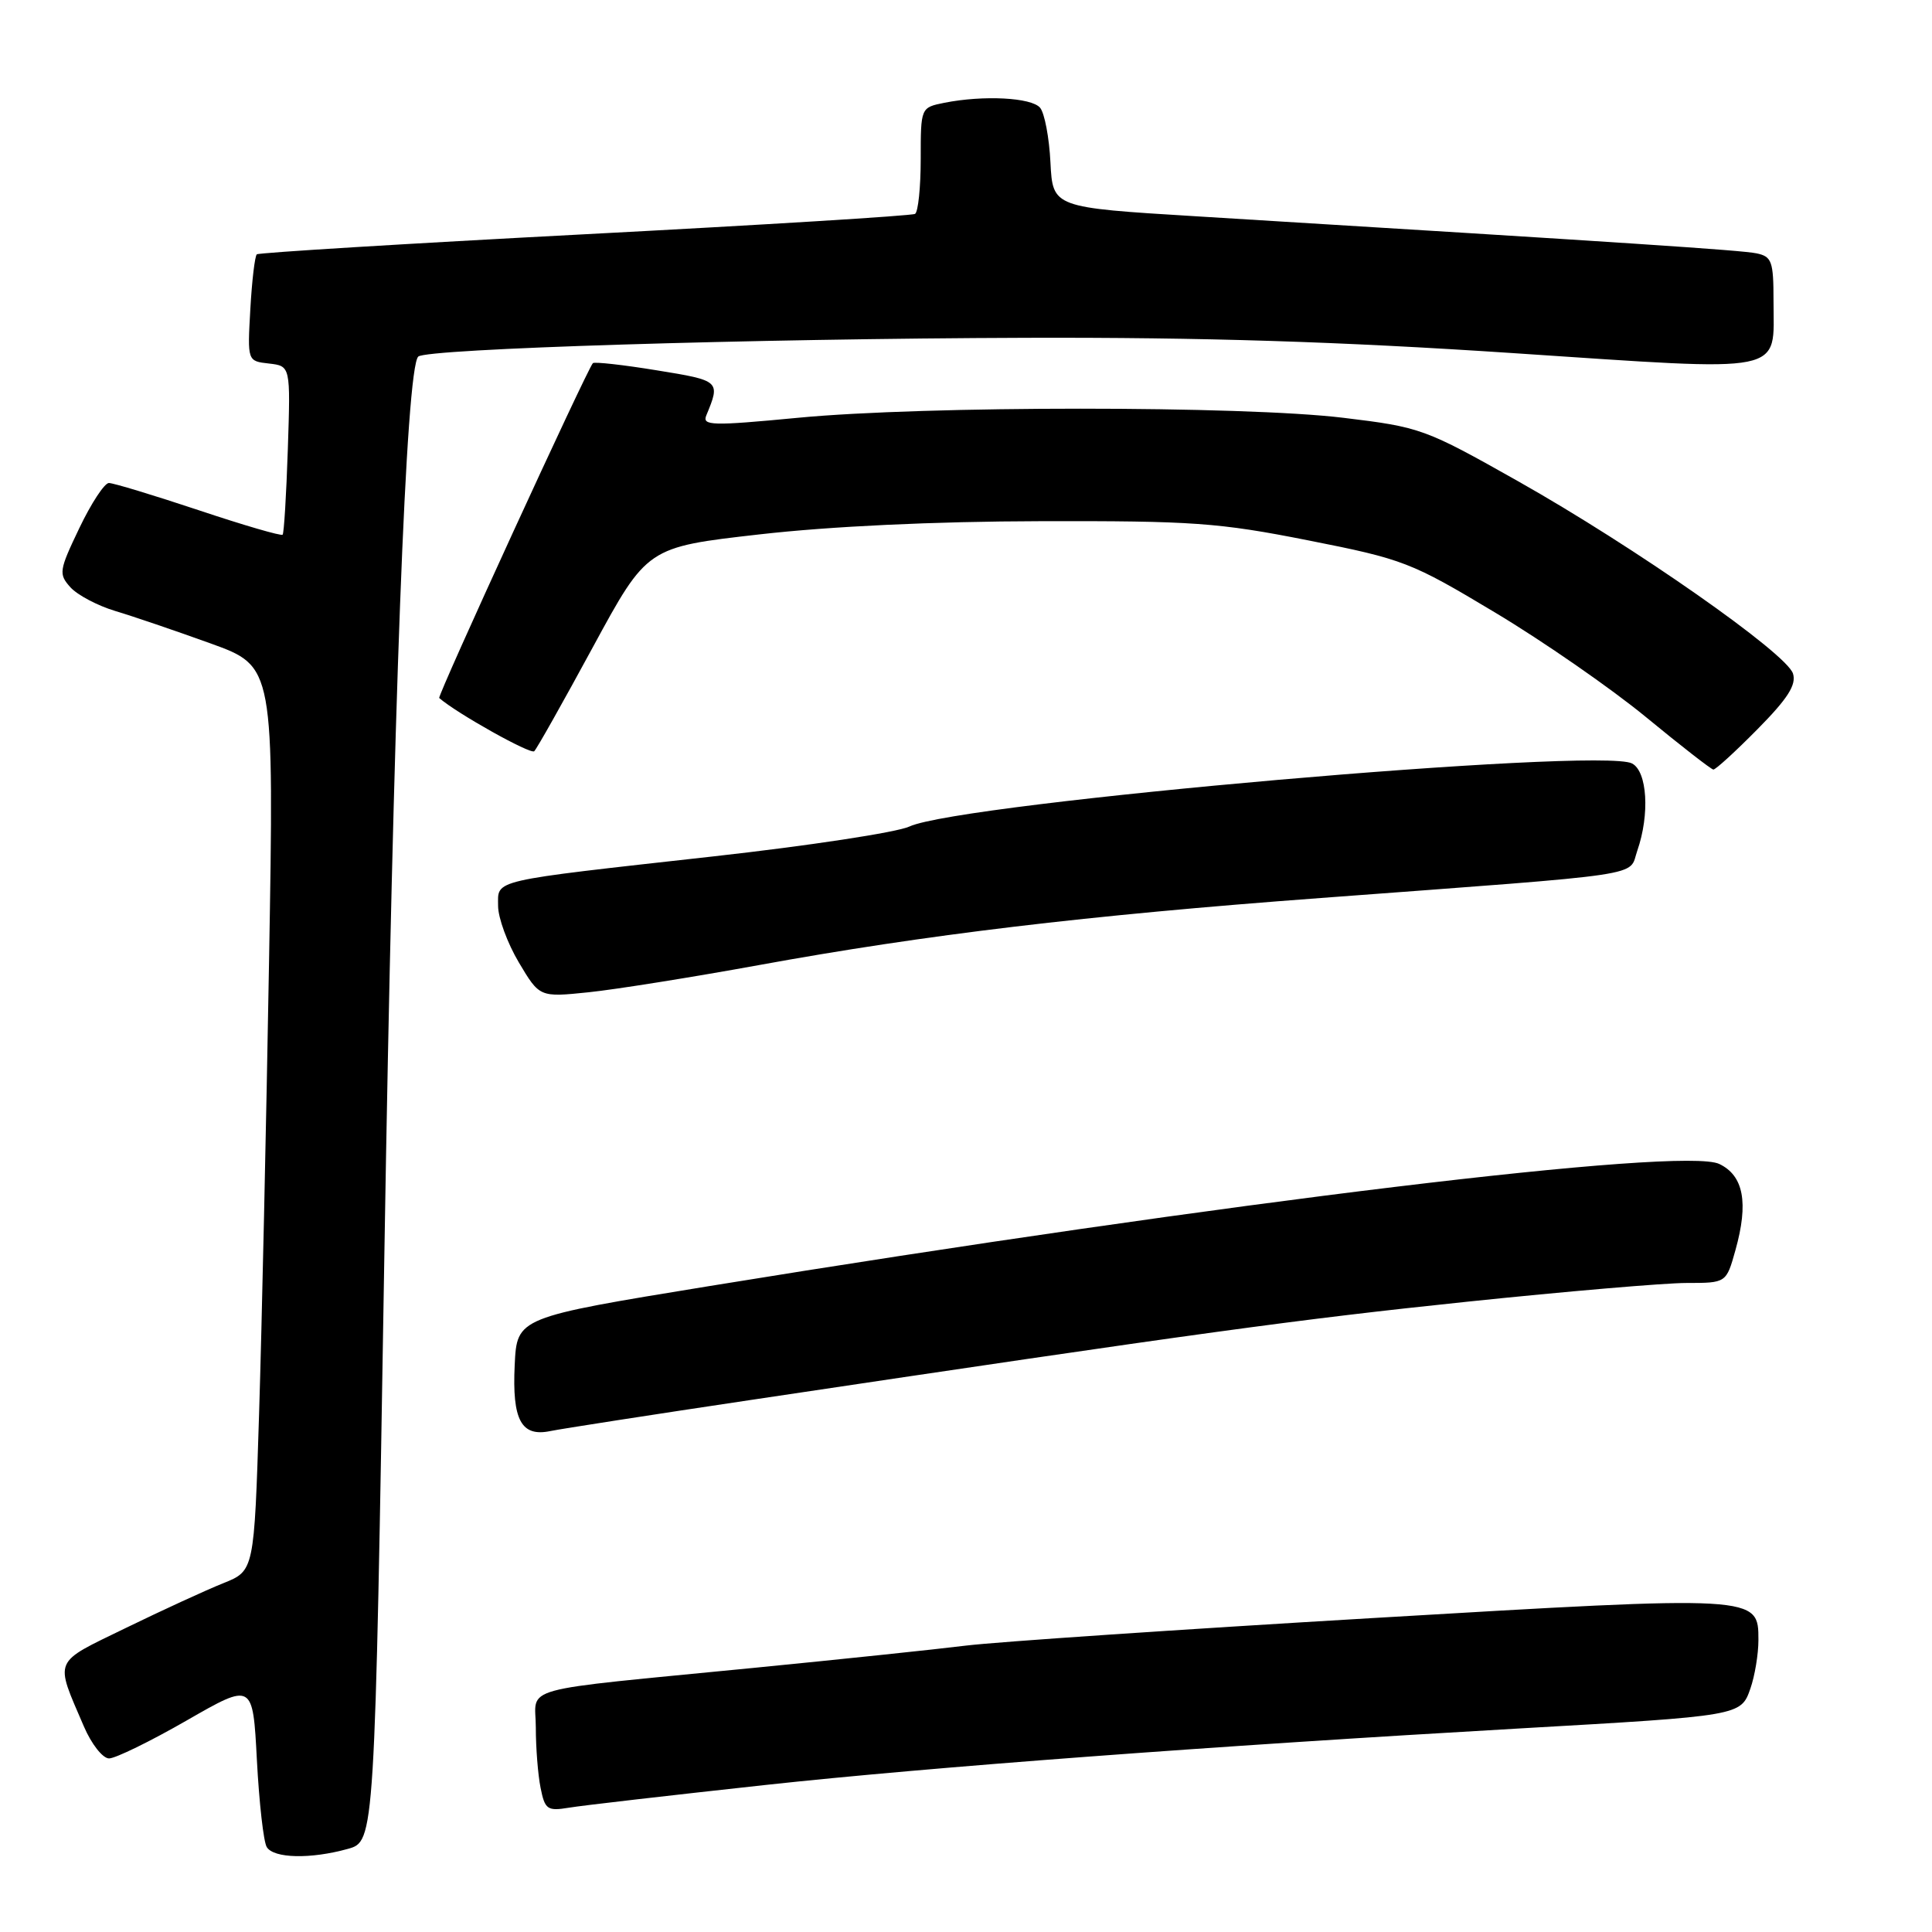 <?xml version="1.0" encoding="UTF-8" standalone="no"?>
<!DOCTYPE svg PUBLIC "-//W3C//DTD SVG 1.1//EN" "http://www.w3.org/Graphics/SVG/1.1/DTD/svg11.dtd" >
<svg xmlns="http://www.w3.org/2000/svg" xmlns:xlink="http://www.w3.org/1999/xlink" version="1.1" viewBox="0 0 256 256">
 <g >
 <path fill="currentColor"
d=" M 46.08 244.99 C 49.66 244.00 49.66 244.00 50.93 166.25 C 52.11 93.70 53.80 48.86 55.42 47.25 C 56.46 46.21 99.62 44.87 136.00 44.76 C 159.39 44.69 177.47 45.26 200.50 46.79 C 237.26 49.23 235.00 49.69 235.00 39.83 C 235.00 34.63 234.77 33.99 232.75 33.57 C 230.71 33.15 216.31 32.20 158.50 28.66 C 139.50 27.50 139.50 27.50 139.19 21.53 C 139.03 18.25 138.41 14.99 137.82 14.28 C 136.69 12.92 130.31 12.59 125.13 13.62 C 122.00 14.25 122.00 14.25 122.00 21.07 C 122.00 24.81 121.66 28.09 121.25 28.34 C 120.84 28.59 101.15 29.80 77.50 31.04 C 53.85 32.28 34.29 33.48 34.03 33.70 C 33.77 33.93 33.38 37.20 33.17 40.98 C 32.78 47.85 32.78 47.85 35.64 48.17 C 38.50 48.50 38.50 48.50 38.14 59.50 C 37.94 65.55 37.63 70.66 37.45 70.85 C 37.27 71.05 32.26 69.59 26.31 67.60 C 20.36 65.62 15.02 64.00 14.43 64.00 C 13.85 64.00 12.08 66.69 10.51 69.98 C 7.81 75.62 7.75 76.06 9.34 77.83 C 10.27 78.85 12.94 80.26 15.27 80.96 C 17.59 81.65 23.28 83.59 27.91 85.26 C 36.32 88.30 36.32 88.30 35.65 127.40 C 35.28 148.91 34.69 175.87 34.33 187.32 C 33.68 208.14 33.68 208.14 29.59 209.78 C 27.34 210.68 21.53 213.35 16.68 215.71 C 6.90 220.47 7.23 219.70 11.11 228.75 C 12.11 231.09 13.61 233.00 14.45 233.00 C 15.29 233.00 19.92 230.74 24.74 227.97 C 33.50 222.94 33.50 222.94 34.04 233.23 C 34.34 238.88 34.92 244.07 35.35 244.75 C 36.27 246.25 41.16 246.36 46.08 244.99 Z  M 101.50 236.51 C 123.13 234.16 160.43 231.37 201.50 229.02 C 230.60 227.36 230.68 227.35 231.93 223.76 C 232.52 222.08 233.00 219.18 233.00 217.33 C 233.00 211.37 233.11 211.38 181.75 214.41 C 156.31 215.91 132.12 217.55 128.00 218.05 C 123.88 218.56 111.28 219.88 100.00 220.99 C 67.85 224.15 71.00 223.29 71.00 228.94 C 71.00 231.58 71.28 235.17 71.63 236.90 C 72.20 239.77 72.53 240.00 75.38 239.53 C 77.10 239.24 88.85 237.89 101.50 236.51 Z  M 99.50 185.50 C 159.17 176.58 171.96 174.83 194.35 172.49 C 207.47 171.12 220.58 170.00 223.47 170.00 C 228.74 170.00 228.74 170.00 229.95 165.67 C 231.72 159.37 231.04 155.77 227.81 154.23 C 223.00 151.94 162.63 159.24 94.00 170.41 C 68.50 174.57 68.50 174.57 68.20 180.87 C 67.85 188.18 69.07 190.43 72.94 189.62 C 74.35 189.33 86.30 187.47 99.50 185.50 Z  M 100.50 127.89 C 122.64 123.85 143.93 121.30 175.00 118.99 C 219.18 115.69 215.73 116.21 216.95 112.72 C 218.62 107.92 218.28 102.21 216.25 101.16 C 212.04 98.97 127.25 106.37 120.50 109.52 C 118.85 110.29 107.15 112.07 94.50 113.48 C 64.65 116.81 66.00 116.50 66.00 120.04 C 66.00 121.62 67.24 124.99 68.75 127.53 C 71.50 132.15 71.50 132.15 78.00 131.48 C 81.58 131.11 91.70 129.49 100.50 127.89 Z  M 232.89 96.61 C 236.90 92.55 238.05 90.74 237.58 89.25 C 236.72 86.56 216.59 72.47 201.16 63.77 C 188.80 56.80 188.25 56.60 178.00 55.36 C 164.66 53.75 122.51 53.75 105.72 55.36 C 94.31 56.45 93.02 56.41 93.59 55.04 C 95.48 50.48 95.43 50.43 87.03 49.07 C 82.57 48.34 78.76 47.92 78.56 48.12 C 77.79 48.94 57.91 92.25 58.20 92.49 C 60.50 94.51 70.33 100.01 70.79 99.54 C 71.14 99.20 74.64 92.97 78.58 85.71 C 85.75 72.50 85.75 72.50 100.63 70.81 C 110.02 69.74 123.74 69.09 137.84 69.06 C 158.01 69.01 161.47 69.25 173.34 71.60 C 185.98 74.10 186.96 74.48 198.10 81.16 C 204.48 84.98 213.48 91.22 218.10 95.02 C 222.72 98.82 226.74 101.95 227.03 101.97 C 227.33 101.98 229.96 99.58 232.89 96.61 Z "/>
</g>
</svg>